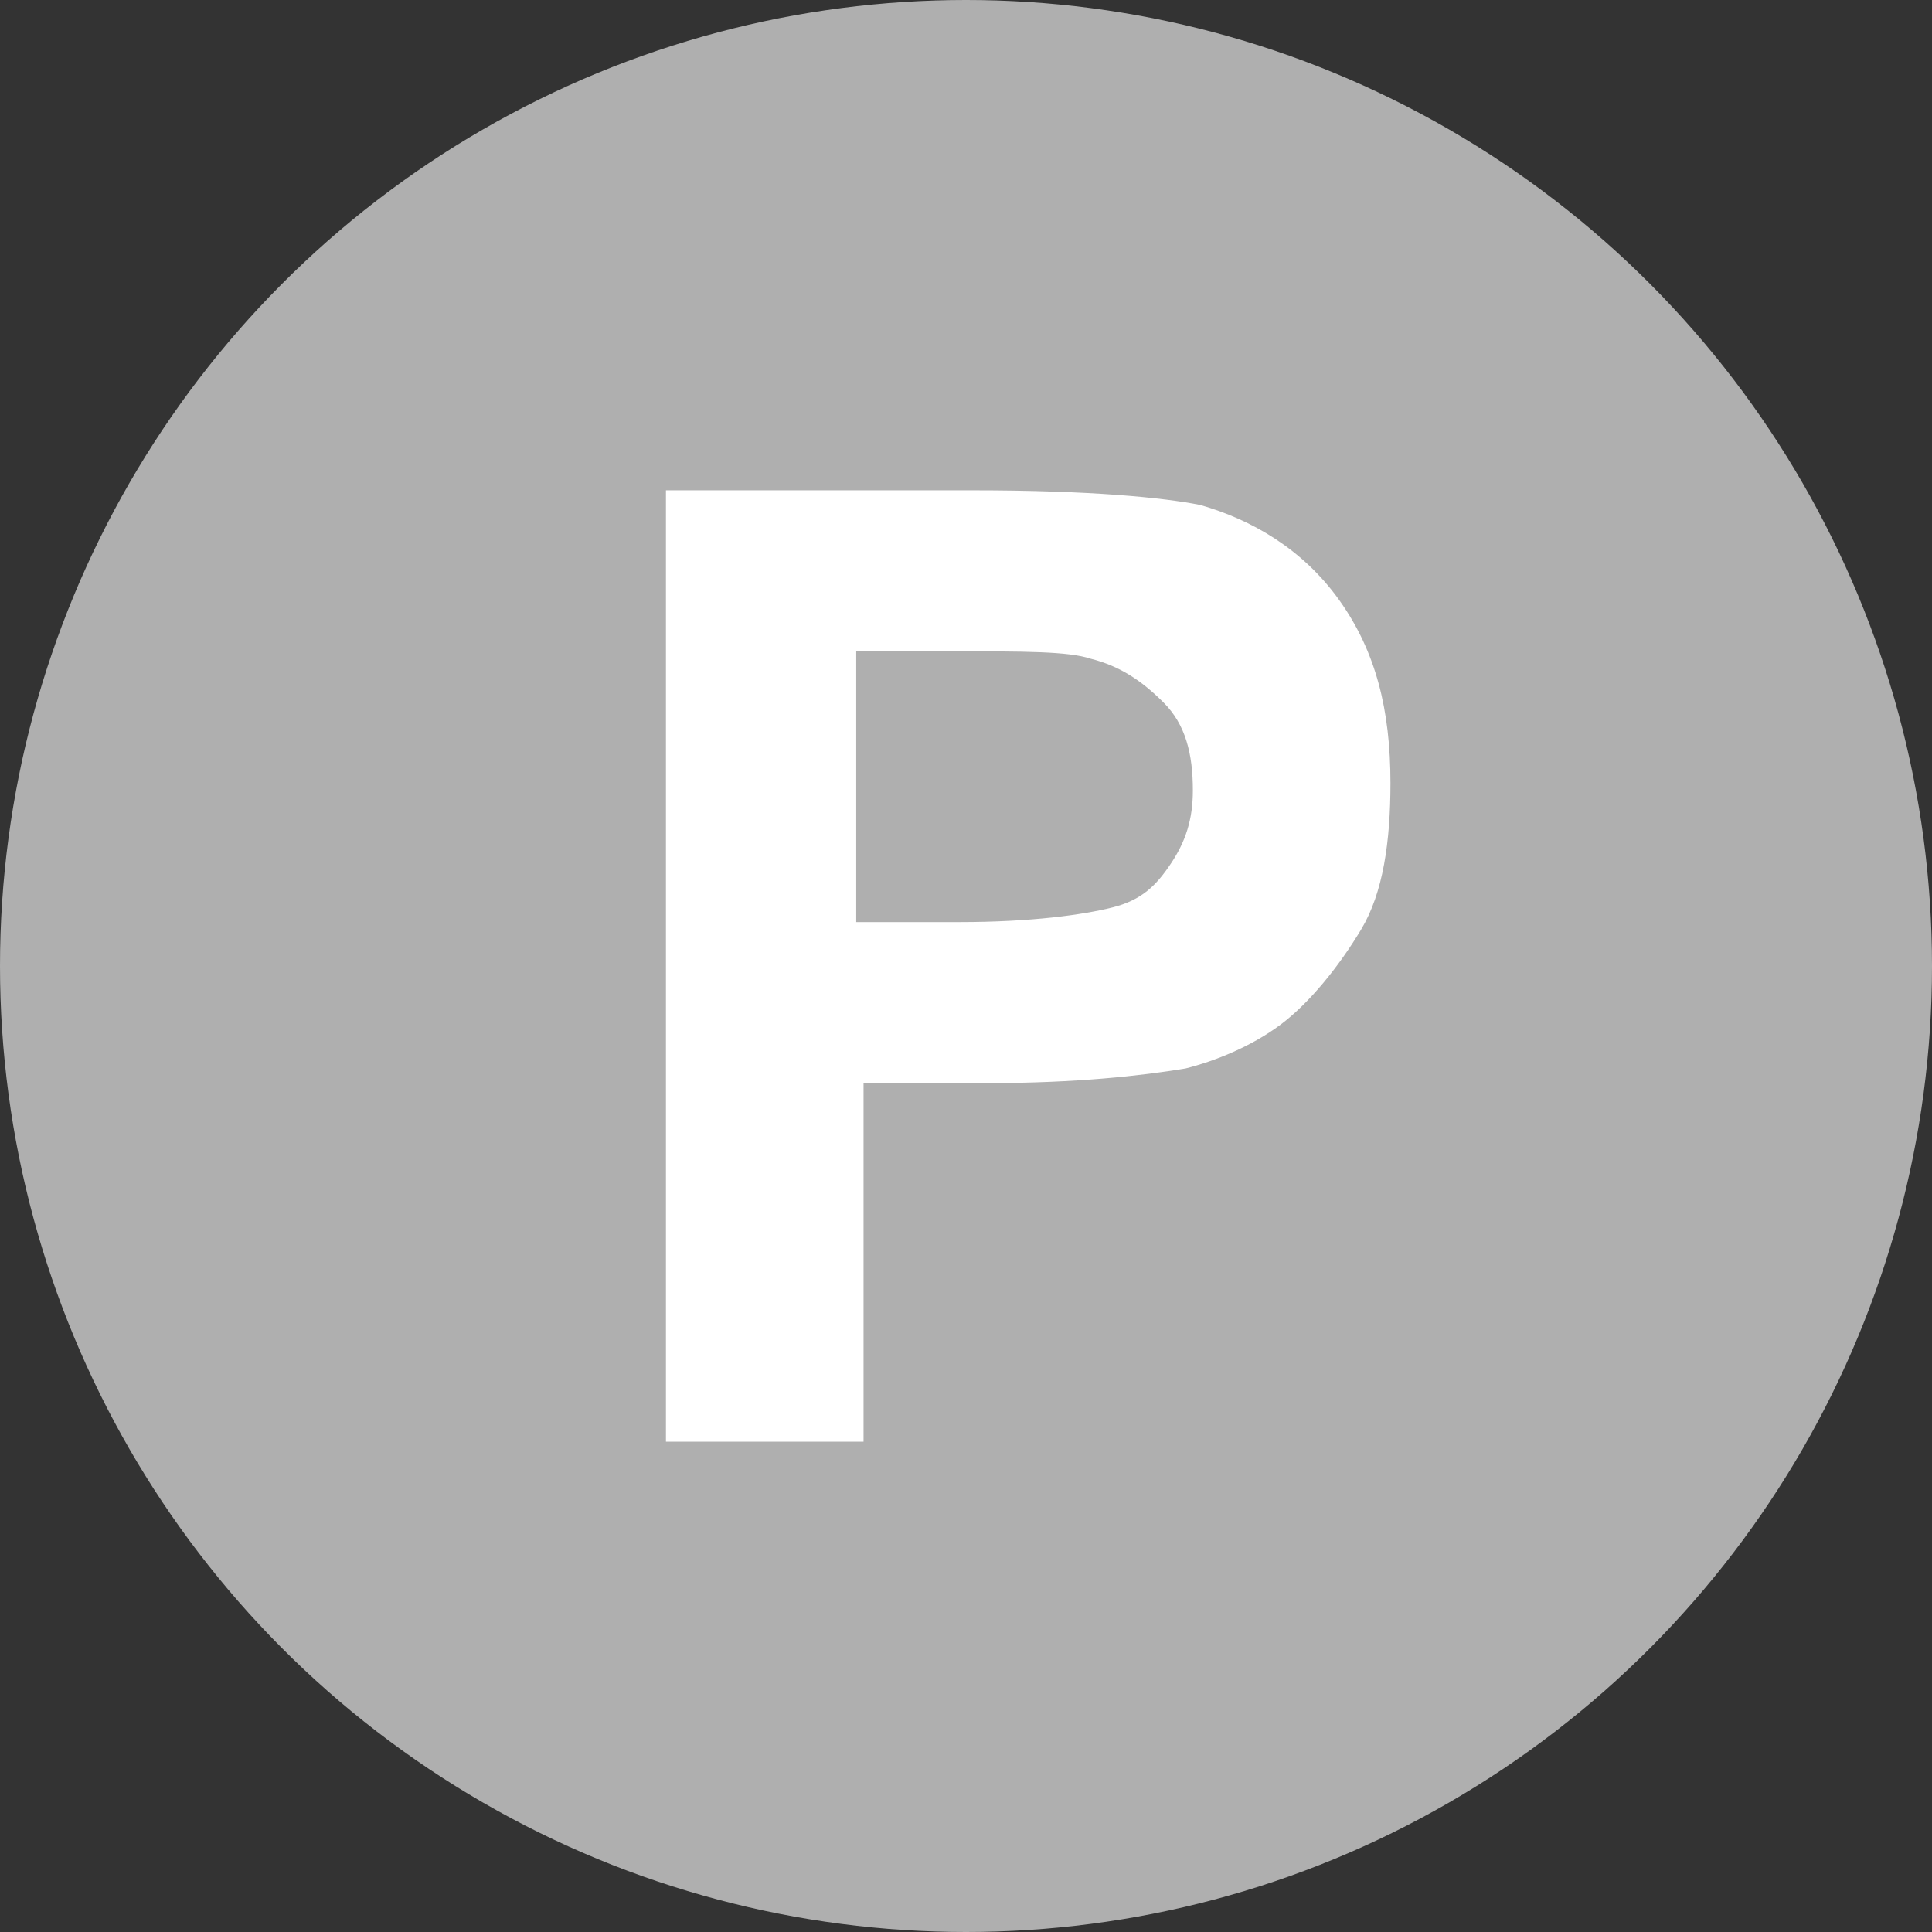 <?xml version="1.0" encoding="utf-8"?>
<!-- Generator: Adobe Illustrator 22.1.0, SVG Export Plug-In . SVG Version: 6.00 Build 0)  -->
<svg version="1.1" id="Layer_1" xmlns="http://www.w3.org/2000/svg" xmlns:xlink="http://www.w3.org/1999/xlink" x="0px" y="0px"
	 viewBox="0 0 26.4 26.4" style="enable-background:new 0 0 26.4 26.4;" xml:space="preserve">
<rect x="0" y="0" width="26.4" height="26.4" fill="#333333" stroke="none"/>
<style type="text/css">
	.st0{fill:#AFAFAF;}
	.st1{fill:#FFFFFF;}
</style>
<circle class="st0" cx="13.2" cy="13.2" r="13.2"/>
<g>
	<path class="st1" d="M9.1,19.6V6.7h4.2c1.6,0,2.6,0.1,3.1,0.2c0.7,0.2,1.4,0.6,1.9,1.3S19,9.7,19,10.7c0,0.8-0.1,1.5-0.4,2
		s-0.7,1-1.1,1.3s-0.9,0.5-1.3,0.6c-0.6,0.1-1.5,0.2-2.7,0.2h-1.7v4.9H9.1z M11.7,8.9v3.7h1.4c1,0,1.7-0.1,2.1-0.2s0.6-0.3,0.8-0.6
		c0.2-0.3,0.3-0.6,0.3-1c0-0.5-0.1-0.9-0.4-1.2c-0.3-0.3-0.6-0.5-1-0.6c-0.3-0.1-0.9-0.1-1.9-0.1H11.7z"/>
</g>
</svg>
